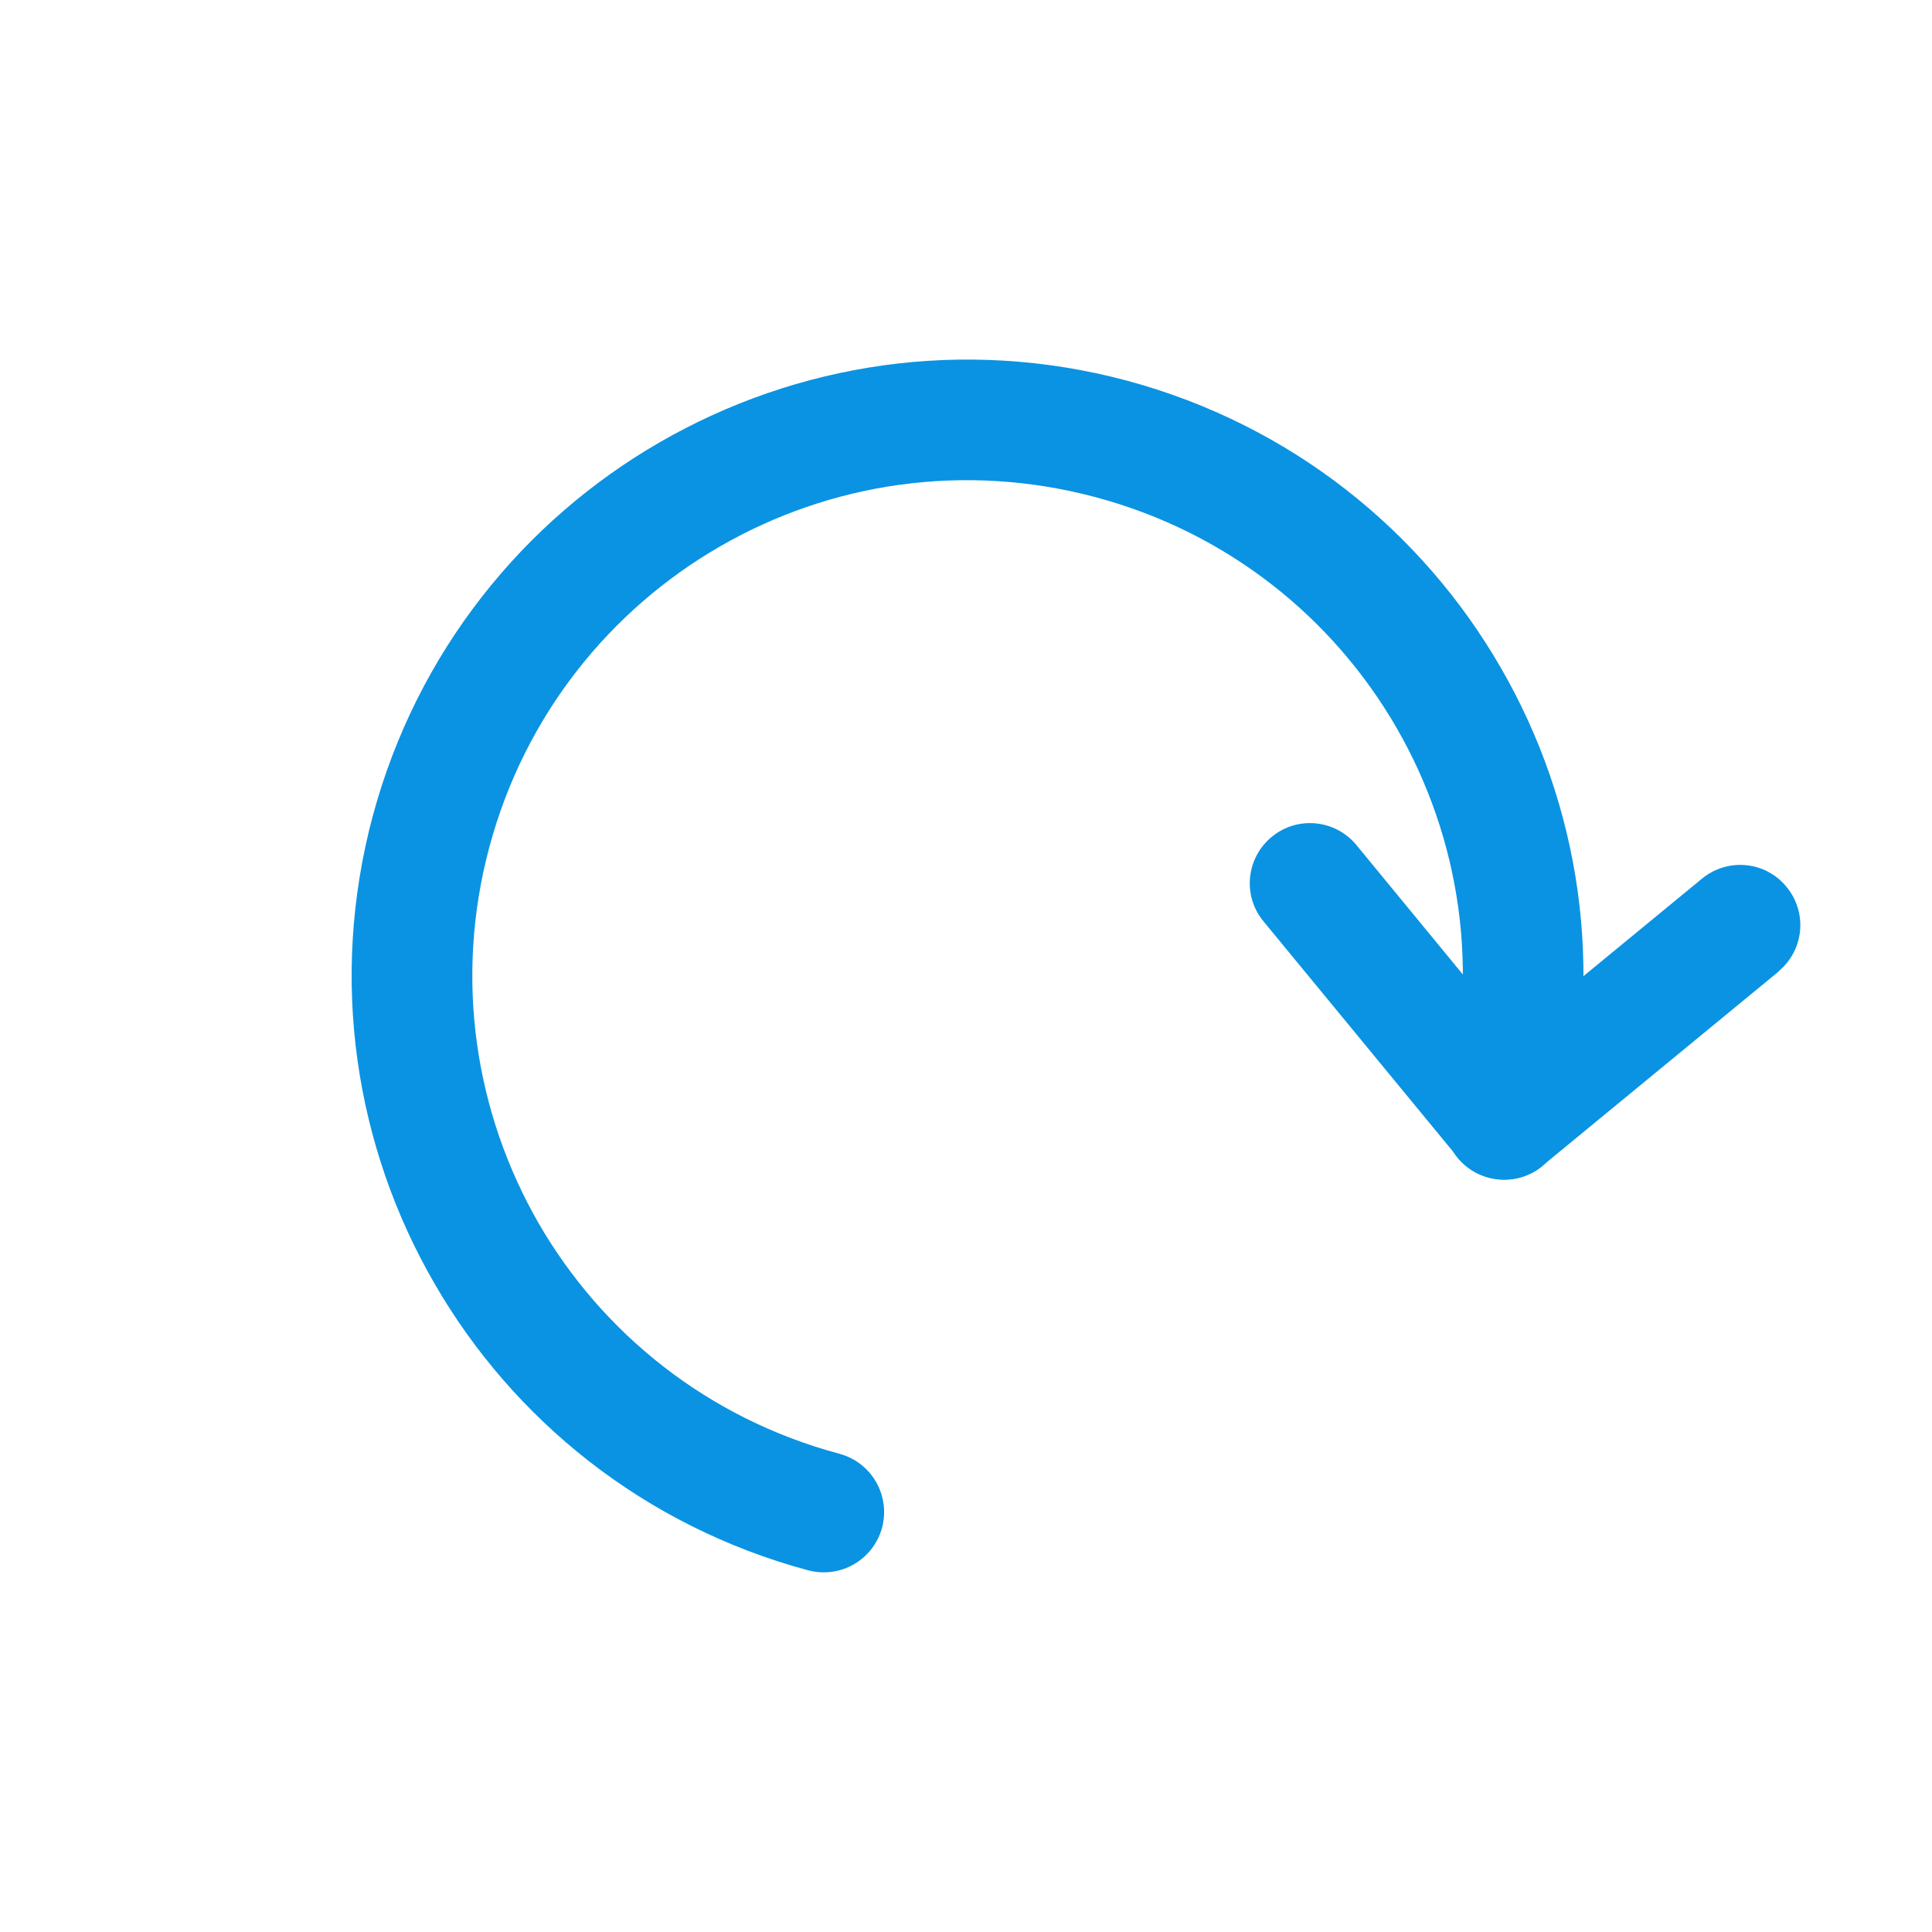 <?xml version="1.0" encoding="UTF-8" standalone="no"?>
<svg
   xmlns:dc="http://purl.org/dc/elements/1.1/"
   xmlns:cc="http://creativecommons.org/ns#"
   xmlns:rdf="http://www.w3.org/1999/02/22-rdf-syntax-ns#"
   xmlns:svg="http://www.w3.org/2000/svg"
   xmlns="http://www.w3.org/2000/svg"
   xmlns:sodipodi="http://sodipodi.sourceforge.net/DTD/sodipodi-0.dtd"
   xmlns:inkscape="http://www.inkscape.org/namespaces/inkscape"
   style="shape-rendering:geometricPrecision; text-rendering:geometricPrecision; image-rendering:optimizeQuality; fill-rule:evenodd; clip-rule:evenodd"
   viewBox="0 0 6.827 6.827"
   height="100%"
   width="100%"
   xml:space="preserve"
   version="1.1"
   id="svg13"
   sodipodi:docname="reload.svg"
   inkscape:version="0.92.2 (5c3e80d, 2017-08-06)"><sodipodi:namedview
     pagecolor="#ffffff"
     bordercolor="#666666"
     borderopacity="1"
     objecttolerance="10"
     gridtolerance="10"
     guidetolerance="10"
     inkscape:pageopacity="0"
     inkscape:pageshadow="2"
     inkscape:window-width="1920"
     inkscape:window-height="976"
     id="namedview15"
     showgrid="false"
     showguides="true"
     inkscape:guide-bbox="true"
     inkscape:zoom="97.779705"
     inkscape:cx="2.8153216"
     inkscape:cy="3.2024236"
     inkscape:window-x="1912"
     inkscape:window-y="-8"
     inkscape:window-maximized="1"
     inkscape:current-layer="svg13"><sodipodi:guide
       position="3.416,5.748"
       orientation="1,0"
       id="guide826"
       inkscape:locked="false" /><sodipodi:guide
       position="1.391,3.416"
       orientation="0,1"
       id="guide828"
       inkscape:locked="false" /><sodipodi:guide
       position="1.227,5.696"
       orientation="1,0"
       id="guide830"
       inkscape:locked="false" /><sodipodi:guide
       position="5.594,6.453"
       orientation="1,0"
       id="guide832"
       inkscape:locked="false" /></sodipodi:namedview><defs
     id="defs4"><style
       type="text/css"
       id="style2">

        .fil1 {fill:none}
        .fil0 {fill:#0A93E2;fill-rule:nonzero}

      </style></defs><g
     id="Layer_x0020_1"
     transform="translate(0.389)"><path
       class="fil0"
       d="M 2.467,5.549 C 2.581,5.579 2.697,5.512 2.728,5.398 2.758,5.284 2.691,5.168 2.577,5.137 2.11,5.012 1.738,4.71 1.514,4.322 1.291,3.934 1.215,3.461 1.34,2.994 1.465,2.527 1.767,2.155 2.155,1.931 2.543,1.707 3.016,1.632 3.483,1.757 3.95,1.882 4.322,2.184 4.546,2.572 4.77,2.96 4.845,3.433 4.72,3.9 4.69,4.014 4.757,4.131 4.871,4.161 4.985,4.191 5.102,4.124 5.132,4.01 5.287,3.43 5.193,2.841 4.914,2.359 4.636,1.877 4.173,1.501 3.593,1.345 3.013,1.19 2.425,1.284 1.942,1.563 1.46,1.841 1.084,2.304 0.928,2.884 c -0.155,0.58 -0.061,1.169 0.218,1.651 0.278,0.482 0.741,0.858 1.321,1.014 z"
       id="path6"
       inkscape:connector-curvature="0"
       style="fill:#0a93e2;fill-rule:nonzero" /><path
       class="fil0"
       d="M 5.895,3.433 C 5.986,3.358 5.999,3.225 5.924,3.134 5.85,3.043 5.716,3.03 5.625,3.105 L 4.955,3.656 4.404,2.986 C 4.33,2.896 4.196,2.882 4.105,2.957 4.014,3.032 4.001,3.166 4.076,3.256 l 0.675,0.82 c 0.003,0.005 0.007,0.01 0.011,0.015 0.075,0.091 0.209,0.104 0.3,0.029 l -5e-4,-6.063e-4 0.834,-0.686 z"
       id="path8"
       inkscape:connector-curvature="0"
       style="fill:#0a93e2;fill-rule:nonzero" /></g><rect
     class="fil1"
     height="6.827"
     width="6.827"
     id="rect11" /></svg>
